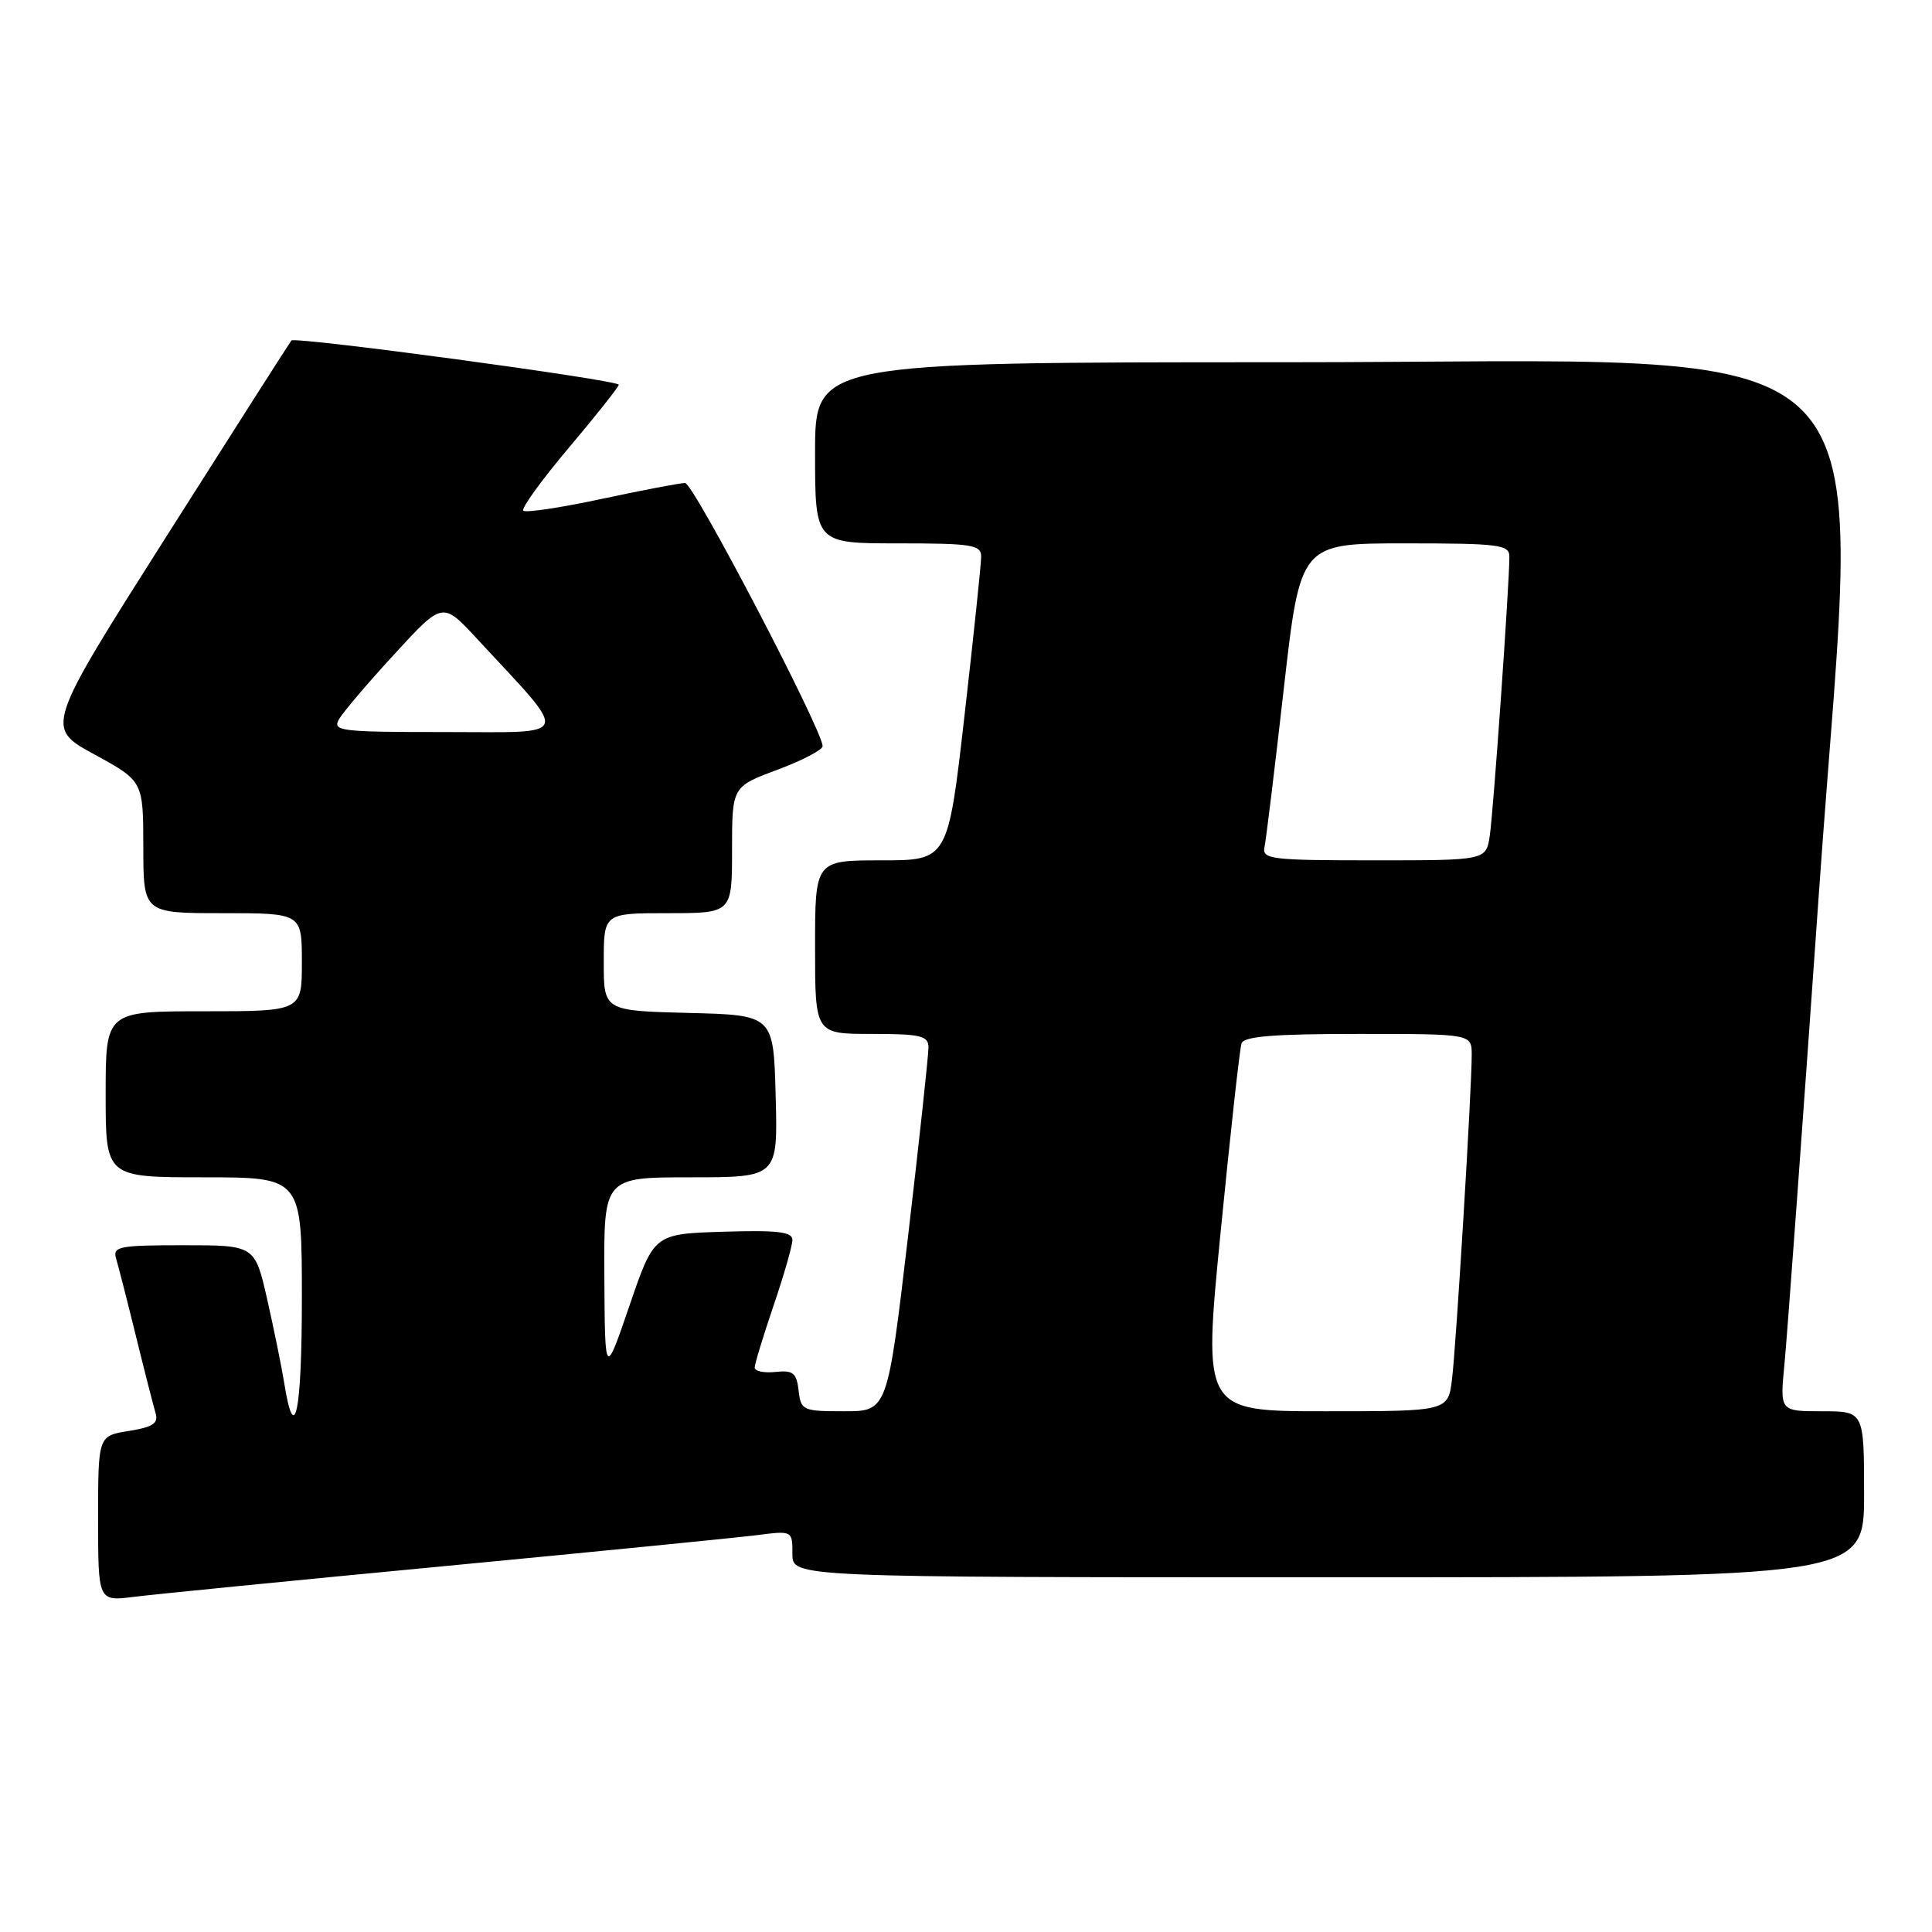 <?xml version="1.0" encoding="UTF-8" standalone="no"?>
<!DOCTYPE svg PUBLIC "-//W3C//DTD SVG 1.1//EN" "http://www.w3.org/Graphics/SVG/1.1/DTD/svg11.dtd" >
<svg xmlns="http://www.w3.org/2000/svg" xmlns:xlink="http://www.w3.org/1999/xlink" version="1.1" viewBox="0 0 256 256">
 <g >
 <path fill="currentColor"
d=" M 59.00 207.51 C 79.08 205.59 97.64 203.75 100.25 203.42 C 105.00 202.81 105.00 202.81 105.00 205.91 C 105.00 209.00 105.00 209.00 176.00 209.00 C 247.00 209.00 247.00 209.00 247.00 198.00 C 247.00 187.00 247.00 187.00 241.42 187.00 C 235.84 187.00 235.84 187.00 236.45 180.75 C 236.79 177.31 238.87 148.88 241.07 117.56 C 246.41 41.54 252.99 48.00 170.28 48.00 C 108.00 48.00 108.00 48.00 108.00 60.00 C 108.00 72.00 108.00 72.00 119.00 72.00 C 128.81 72.00 130.00 72.19 130.01 73.75 C 130.01 74.71 129.02 84.16 127.81 94.75 C 125.61 114.00 125.61 114.00 116.81 114.00 C 108.00 114.00 108.00 114.00 108.00 125.50 C 108.00 137.00 108.00 137.00 115.50 137.00 C 121.97 137.00 123.00 137.24 123.03 138.75 C 123.04 139.71 121.83 150.96 120.33 163.75 C 117.59 187.00 117.59 187.00 111.86 187.00 C 106.36 187.00 106.12 186.89 105.82 184.25 C 105.55 181.91 105.09 181.54 102.75 181.79 C 101.24 181.95 100.00 181.69 100.00 181.21 C 100.00 180.74 101.13 177.04 102.50 173.00 C 103.88 168.96 105.00 165.04 105.00 164.29 C 105.00 163.22 103.04 162.99 95.83 163.21 C 86.66 163.50 86.66 163.50 83.41 173.00 C 80.16 182.50 80.16 182.50 80.08 169.25 C 80.00 156.00 80.00 156.00 91.53 156.00 C 103.07 156.00 103.07 156.00 102.78 145.25 C 102.50 134.50 102.50 134.50 91.25 134.22 C 80.00 133.93 80.00 133.93 80.00 127.47 C 80.00 121.00 80.00 121.00 88.50 121.00 C 97.00 121.00 97.00 121.00 97.00 112.62 C 97.00 104.24 97.00 104.24 103.00 102.00 C 106.30 100.77 109.00 99.36 109.00 98.87 C 109.00 96.77 91.88 64.00 90.78 64.00 C 90.11 64.00 85.14 64.95 79.72 66.11 C 74.31 67.27 69.64 67.97 69.34 67.67 C 69.04 67.37 71.76 63.61 75.39 59.31 C 79.01 55.02 81.98 51.27 81.99 50.98 C 82.00 50.36 39.08 44.56 38.61 45.12 C 38.43 45.33 31.01 56.95 22.13 70.95 C 5.98 96.40 5.98 96.40 12.48 99.95 C 18.98 103.50 18.98 103.50 18.99 112.25 C 19.00 121.00 19.00 121.00 29.50 121.00 C 40.00 121.00 40.00 121.00 40.00 127.50 C 40.00 134.00 40.00 134.00 27.00 134.00 C 14.00 134.00 14.00 134.00 14.00 145.00 C 14.00 156.00 14.00 156.00 27.00 156.00 C 40.00 156.00 40.00 156.00 40.00 172.06 C 40.00 187.16 39.03 191.82 37.66 183.26 C 37.33 181.18 36.32 176.22 35.42 172.24 C 33.78 165.00 33.78 165.00 24.32 165.00 C 15.78 165.00 14.92 165.17 15.38 166.75 C 15.67 167.71 16.85 172.32 18.00 177.00 C 19.15 181.68 20.33 186.28 20.61 187.23 C 21.02 188.60 20.29 189.09 17.06 189.61 C 13.00 190.26 13.00 190.26 13.00 201.22 C 13.00 212.19 13.00 212.19 17.75 211.59 C 20.36 211.26 38.92 209.42 59.00 207.51 Z  M 161.74 163.25 C 163.03 150.19 164.27 138.94 164.51 138.25 C 164.83 137.32 168.84 137.00 179.97 137.00 C 195.00 137.00 195.00 137.00 195.01 139.75 C 195.02 144.26 192.96 178.15 192.40 182.75 C 191.88 187.00 191.88 187.00 175.64 187.00 C 159.40 187.00 159.40 187.00 161.74 163.25 Z  M 167.55 112.25 C 167.76 111.29 168.91 101.84 170.11 91.25 C 172.30 72.00 172.30 72.00 186.15 72.00 C 198.67 72.00 200.00 72.17 200.00 73.75 C 200.01 77.31 197.88 107.61 197.40 110.75 C 196.91 114.00 196.91 114.00 182.05 114.00 C 168.42 114.00 167.22 113.85 167.55 112.25 Z  M 44.95 95.25 C 45.52 94.29 48.83 90.40 52.32 86.61 C 58.65 79.72 58.65 79.72 63.18 84.61 C 75.67 98.10 76.04 97.00 59.07 97.00 C 44.93 97.00 44.00 96.88 44.95 95.25 Z "/>
</g>
</svg>